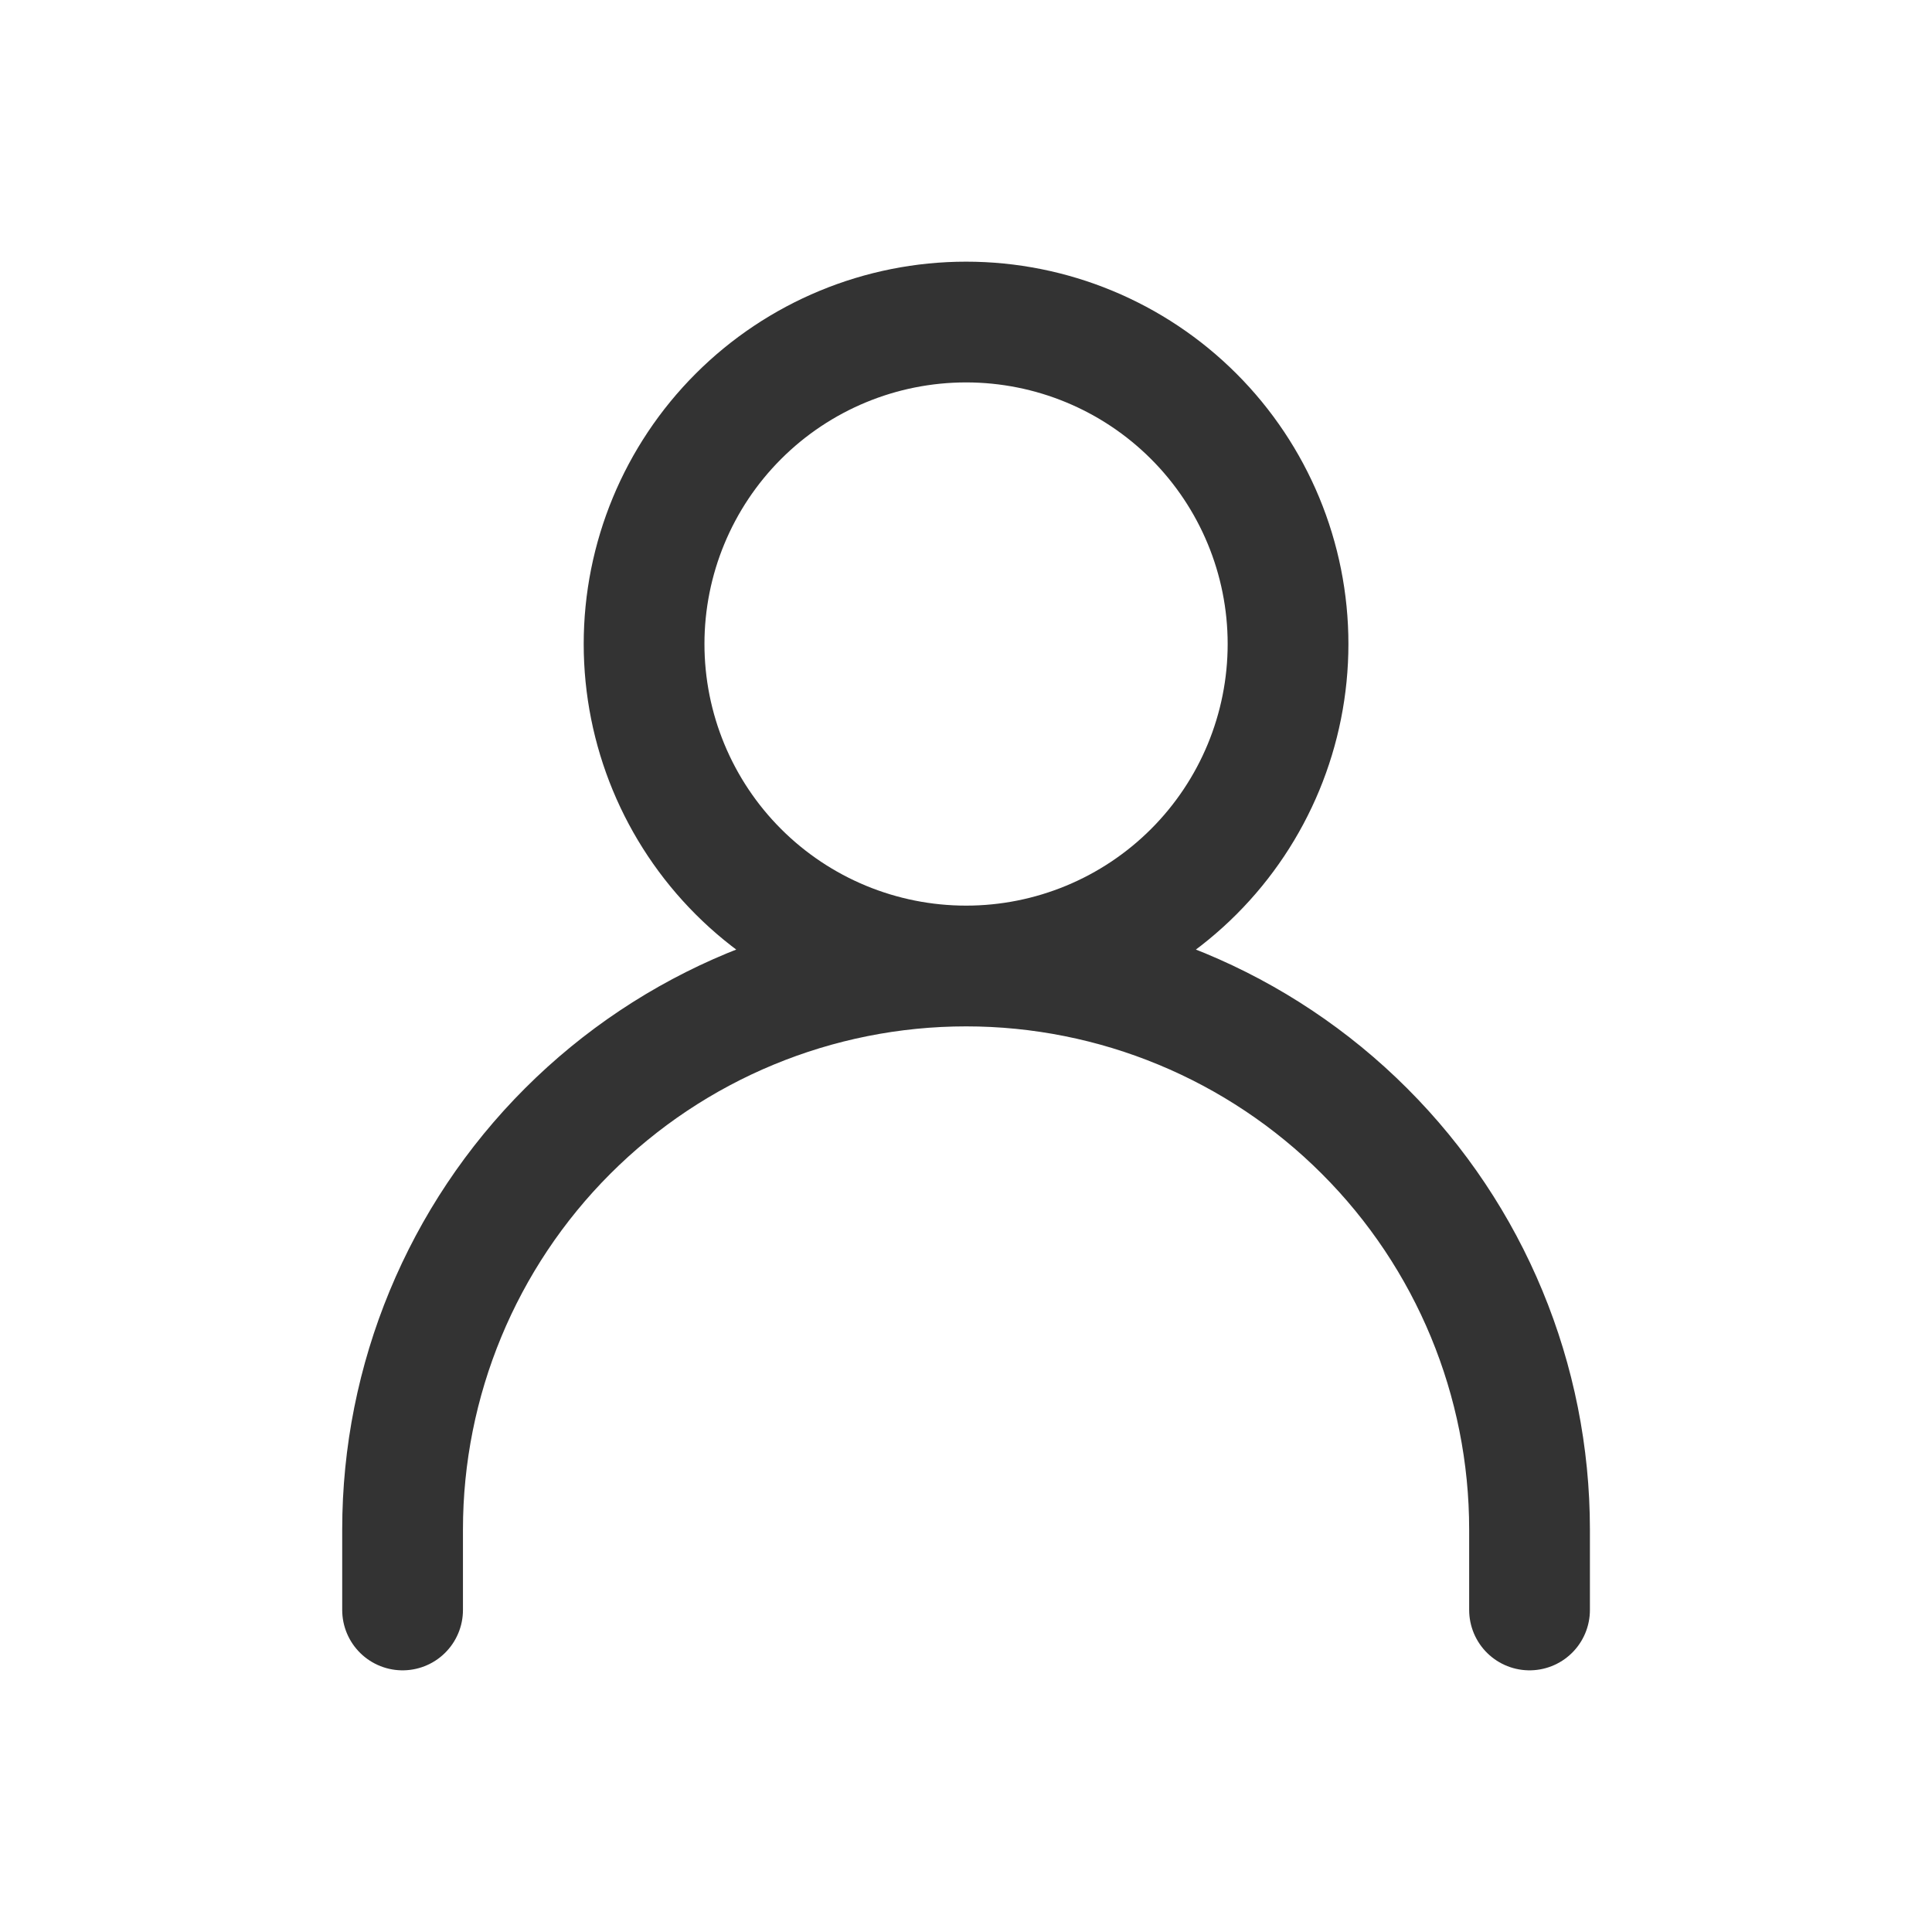 <svg width="16" height="16" viewBox="0 0 16 16" fill="none" xmlns="http://www.w3.org/2000/svg">
<path d="M3.334 13.333V12.667C3.334 11.429 3.826 10.242 4.701 9.367C5.576 8.492 6.763 8 8.001 8M8.001 8C9.238 8 10.425 8.492 11.3 9.367C12.176 10.242 12.667 11.429 12.667 12.667V13.333M8.001 8C8.708 8 9.386 7.719 9.886 7.219C10.386 6.719 10.667 6.041 10.667 5.333C10.667 4.626 10.386 3.948 9.886 3.448C9.386 2.948 8.708 2.667 8.001 2.667C7.293 2.667 6.615 2.948 6.115 3.448C5.615 3.948 5.334 4.626 5.334 5.333C5.334 6.041 5.615 6.719 6.115 7.219C6.615 7.719 7.293 8 8.001 8Z" stroke="#333333" stroke-linecap="round" stroke-linejoin="round"/>
</svg>
